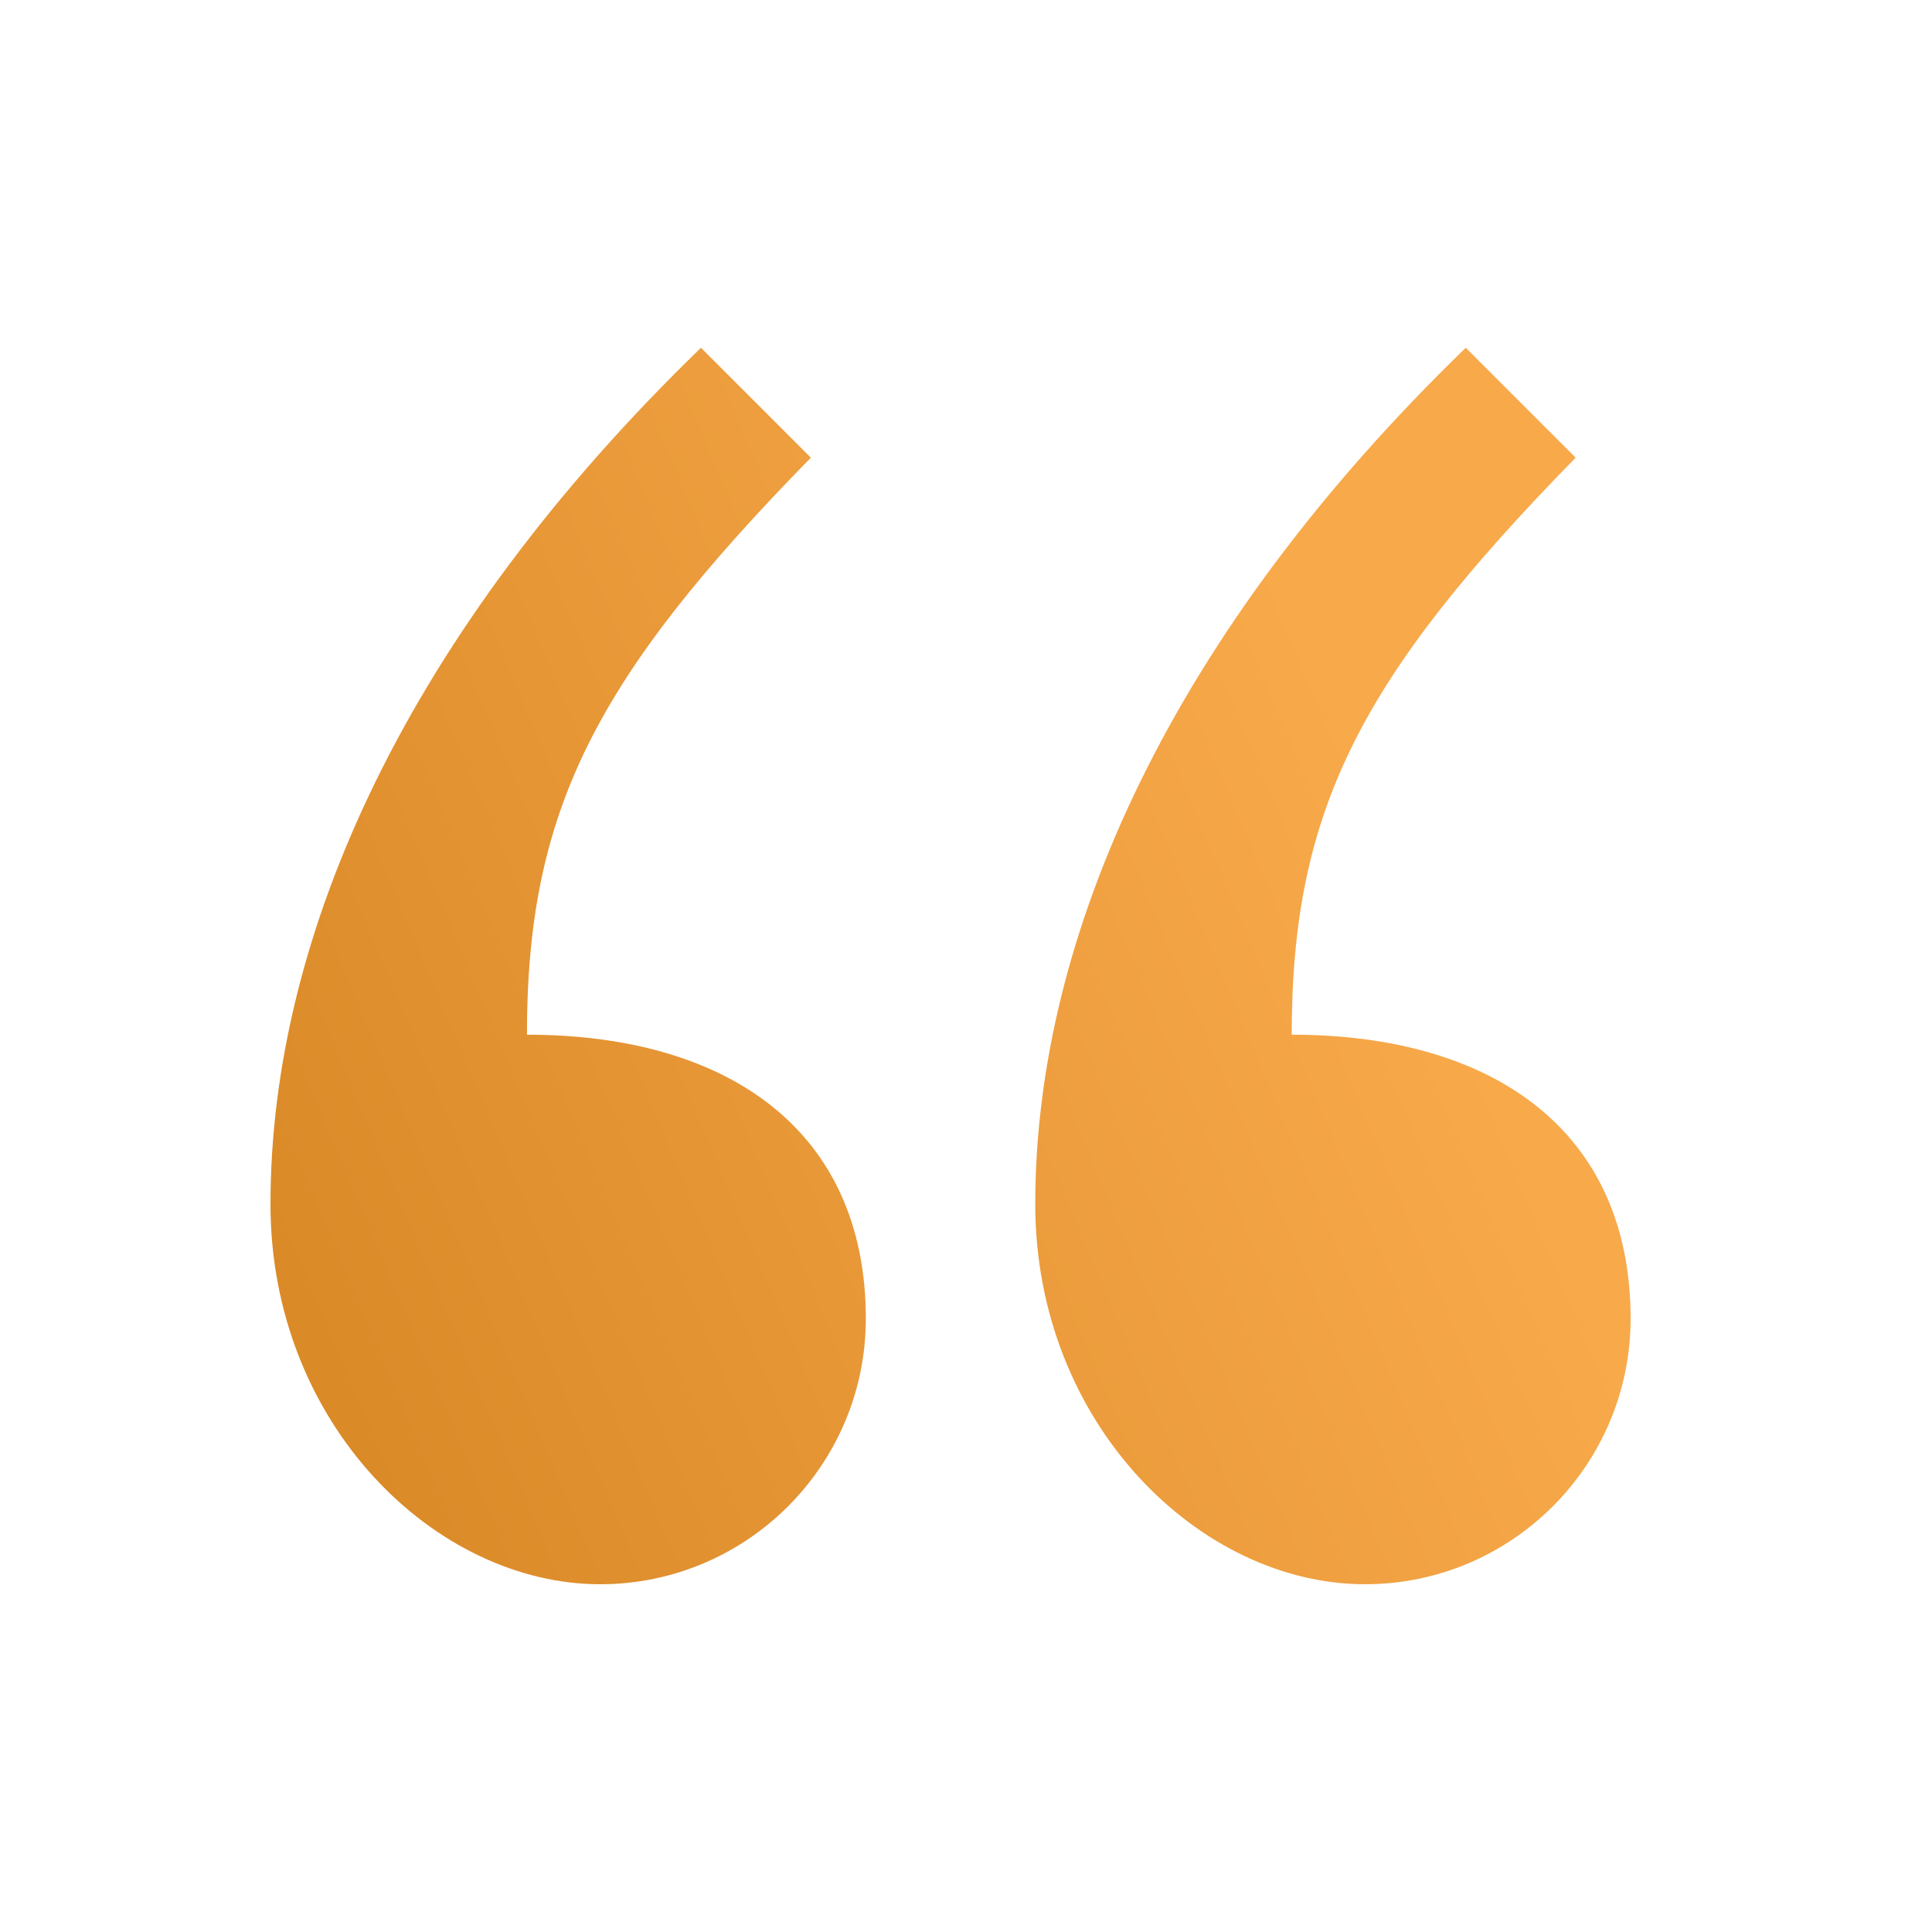 <svg width="100" height="100" viewBox="0 0 100 100" fill="none" xmlns="http://www.w3.org/2000/svg">
<path d="M36.282 18C21.111 32.696 14 48.341 14 62.326C14 73.704 22.533 82 31.067 82C38.652 82 44.815 75.837 44.815 68.252C44.815 58.533 37.704 53.556 27.274 53.556C27.274 41.941 30.83 35.067 41.97 23.689L36.282 18ZM75.867 18C60.696 32.696 53.585 48.341 53.585 62.326C53.585 73.704 62.118 82 70.652 82C78.237 82 84.4 75.837 84.4 68.252C84.4 58.533 77.289 53.556 66.859 53.556C66.859 41.941 70.415 35.067 81.556 23.689L75.867 18Z" fill="url(#paint0_linear_244_3011)"/>
<defs>
<linearGradient id="paint0_linear_244_3011" x1="54.547" y1="1.628" x2="-37.09" y2="40.268" gradientUnits="userSpaceOnUse">
<stop stop-color="#F8A94A"/>
<stop offset="1" stop-color="#C97713"/>
</linearGradient>
</defs>
</svg>
